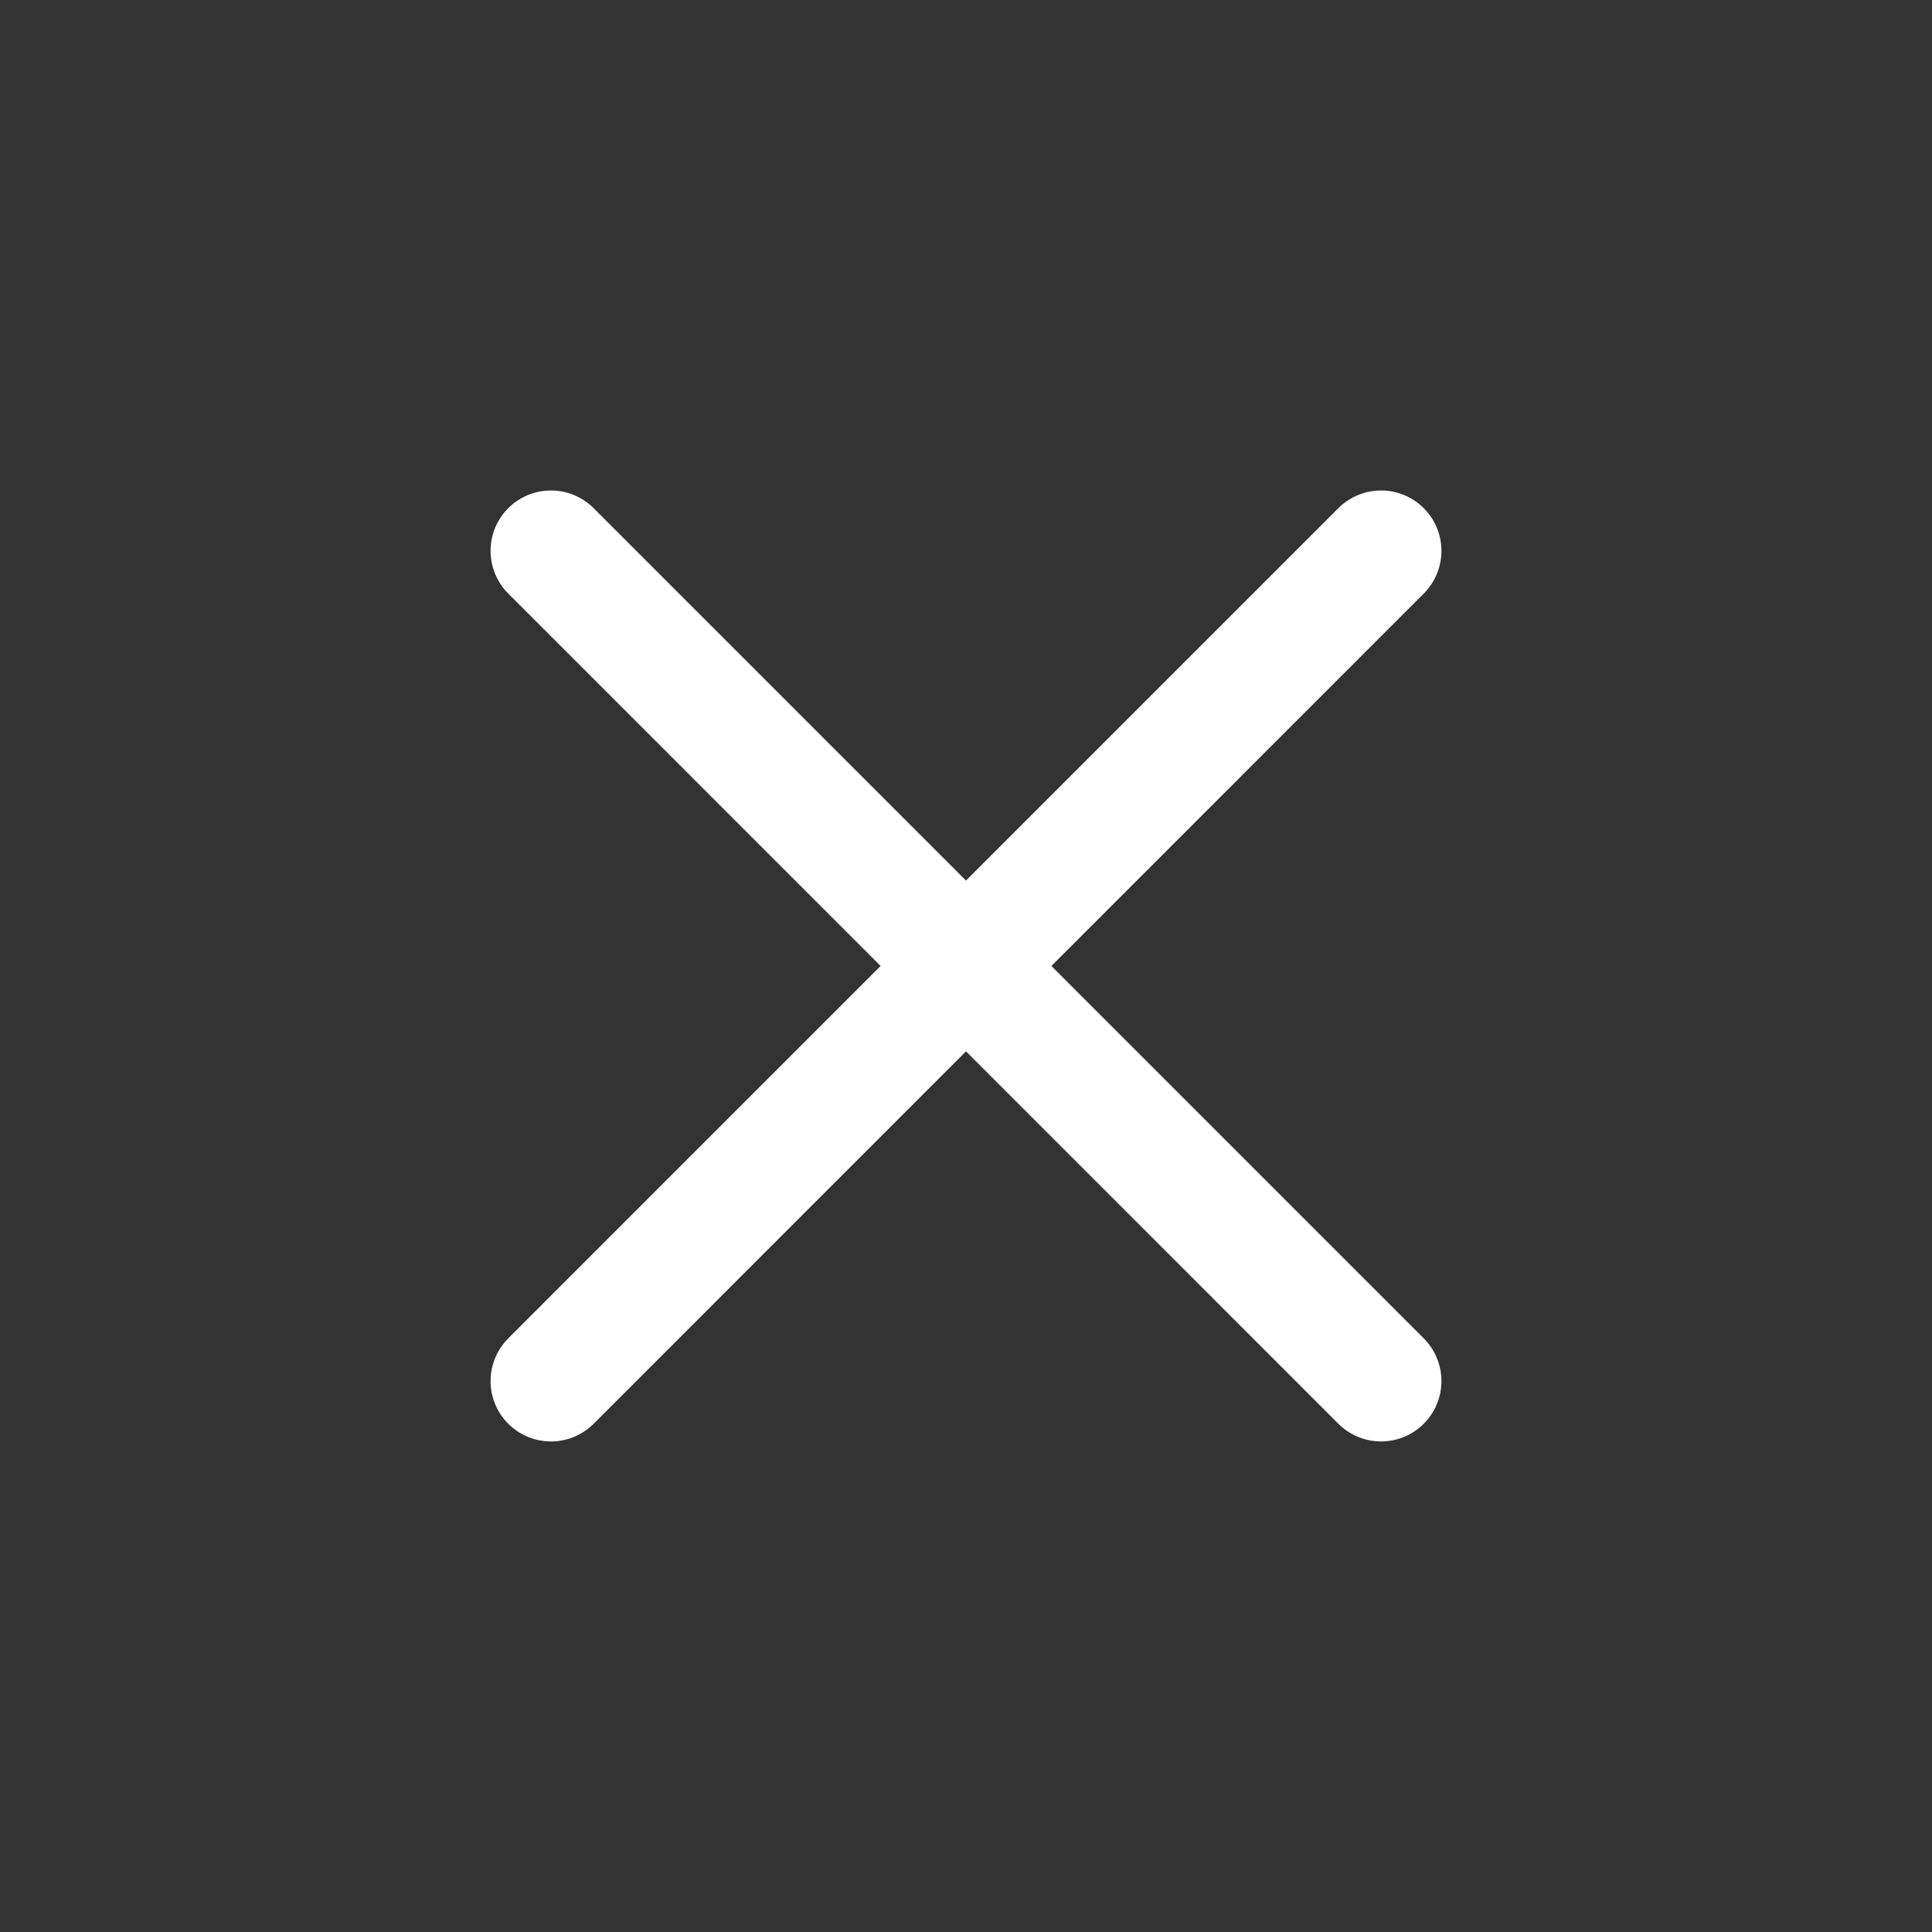 <svg width="24" height="24" viewBox="0 0 24 24" fill="none" xmlns="http://www.w3.org/2000/svg">
<rect x="0" y="0" width="24" height="24" fill="#333333" stroke="none"/>
<g clip-path="url(#clip0_490_21396)">
<path d="M6.844 6.843L17.156 17.156" stroke="white" stroke-width="1.5" stroke-linecap="round"/>
<path d="M17.156 6.843L6.844 17.156" stroke="white" stroke-width="1.5" stroke-linecap="round"/>
</g>
<defs>
<clipPath id="clip0_490_21396">
<rect width="24" height="24" fill="white"/>
</clipPath>
</defs>
</svg>
